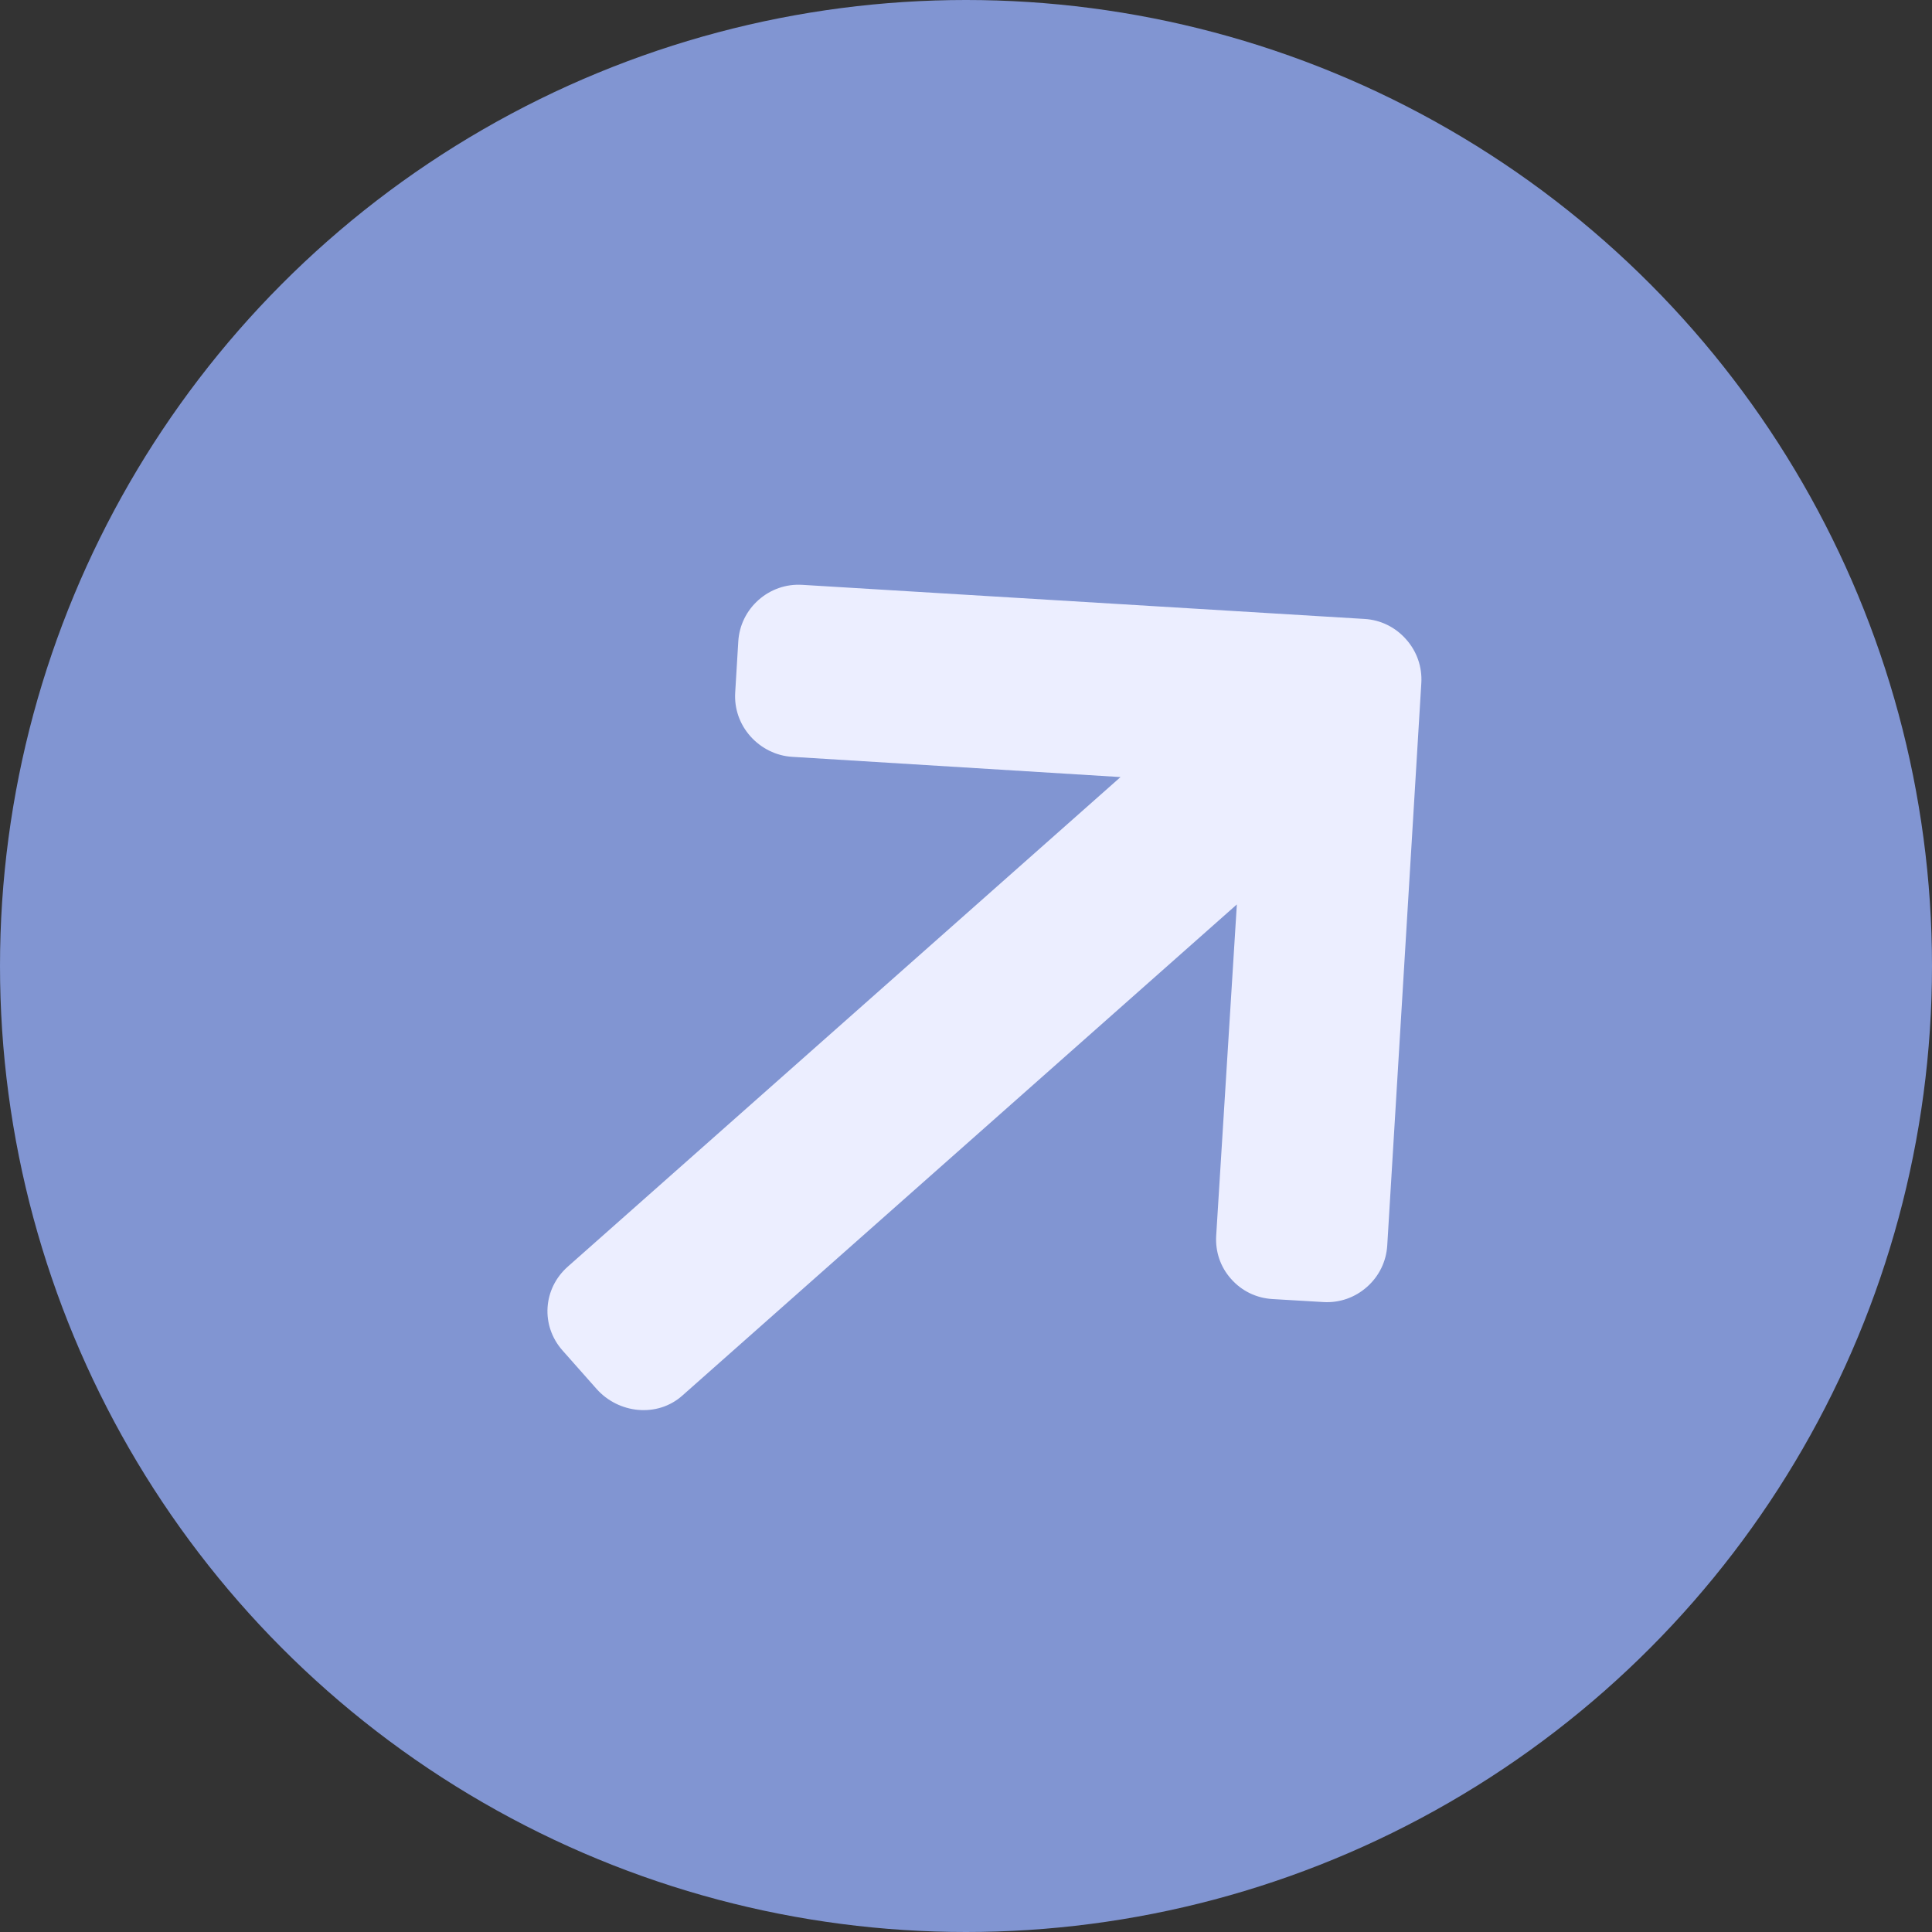 <svg xmlns="http://www.w3.org/2000/svg" width="35" height="35" viewBox="0 0 52 52" fill="none"><rect x="0" y="0" width="52" height="52" fill="#333333" stroke="none"/><circle cx="26" cy="26" r="26" fill="#8195D2"></circle><path d="M36.726 16.659L21.591 15.741C21.159 15.715 20.742 15.86 20.416 16.148C20.091 16.437 19.897 16.833 19.871 17.265L19.788 18.639C19.761 19.071 19.906 19.488 20.194 19.814C20.483 20.14 20.889 20.344 21.32 20.37L30.159 20.915L15.283 34.091C14.612 34.685 14.547 35.679 15.142 36.35L16.054 37.38C16.648 38.051 17.69 38.16 18.361 37.566L33.29 24.343L32.734 33.256C32.708 33.688 32.845 34.097 33.134 34.422C33.422 34.748 33.815 34.938 34.247 34.964L35.619 35.045C36.051 35.071 36.467 34.926 36.793 34.637C37.118 34.349 37.312 33.952 37.338 33.52L38.255 18.385C38.281 17.952 38.136 17.533 37.846 17.208C37.557 16.88 37.159 16.684 36.726 16.659Z" fill="#ECEEFF"></path></svg>
